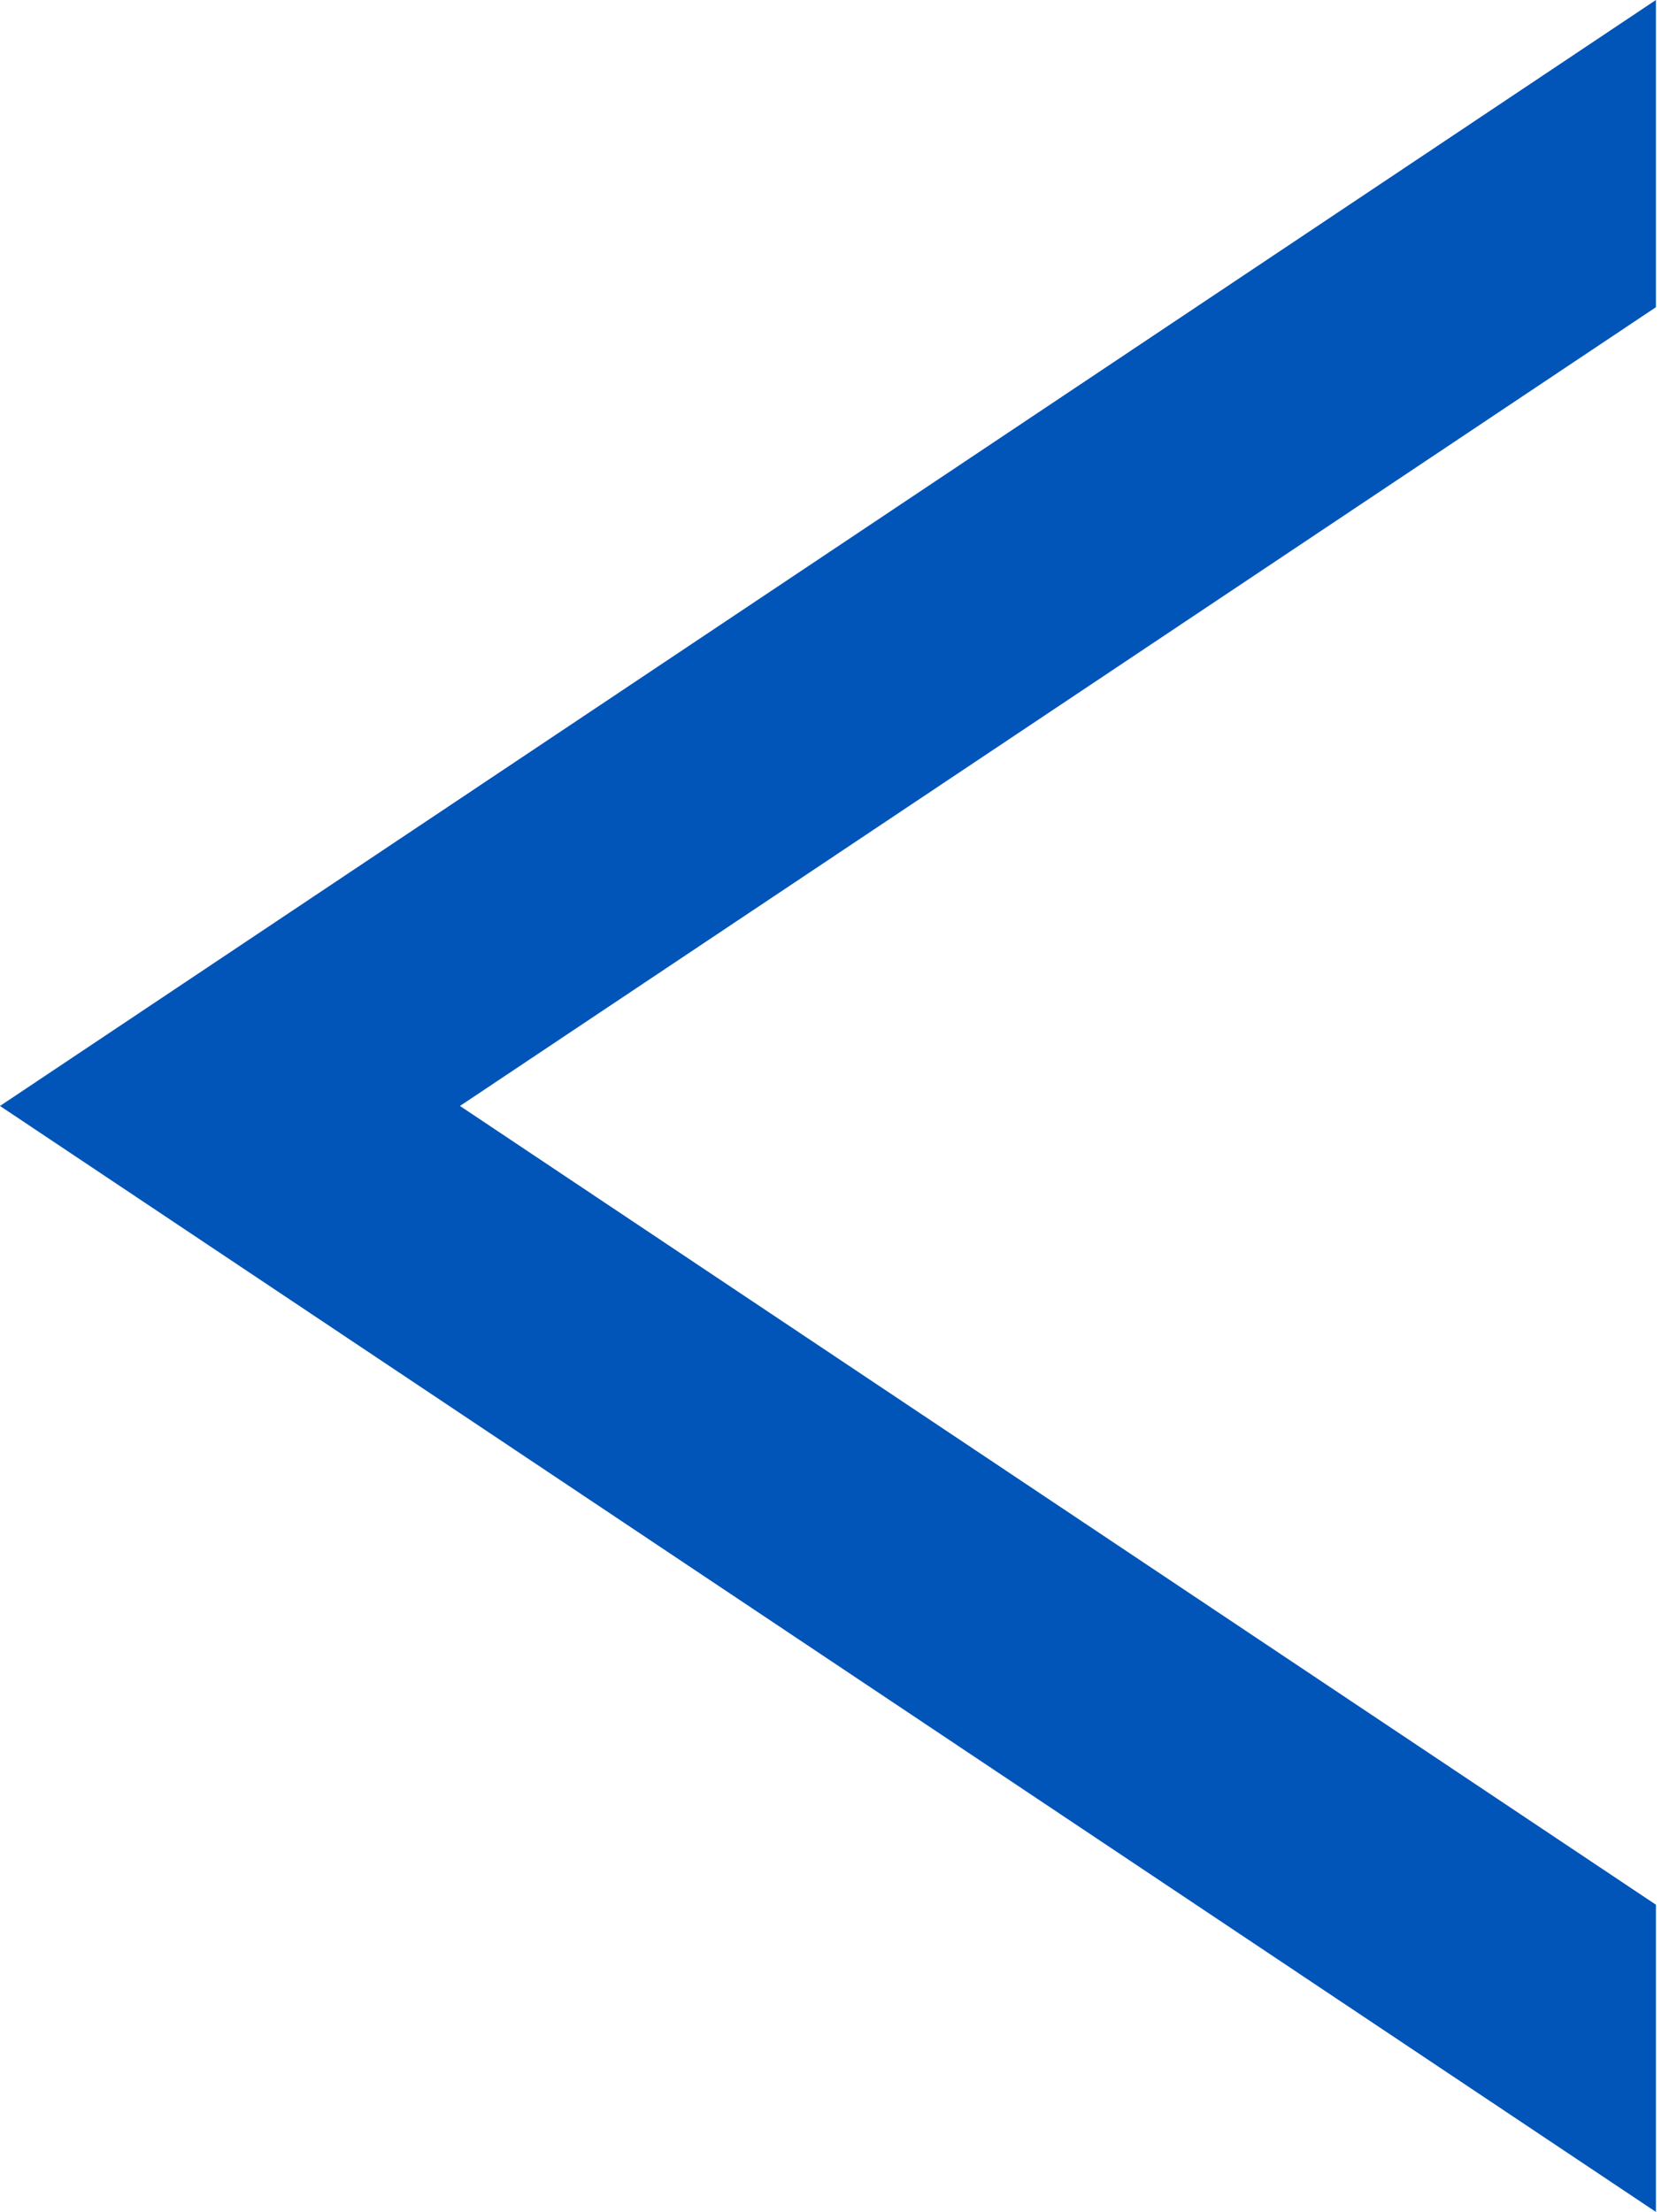 <svg width="47" height="62" viewBox="0 0 47 62" fill="none" xmlns="http://www.w3.org/2000/svg">
<path fill-rule="evenodd" clip-rule="evenodd" d="M46.409 0L0 31L46.409 62V53.389L12.891 31L46.409 8.611V0Z" fill="#0154B8"/>
</svg>
